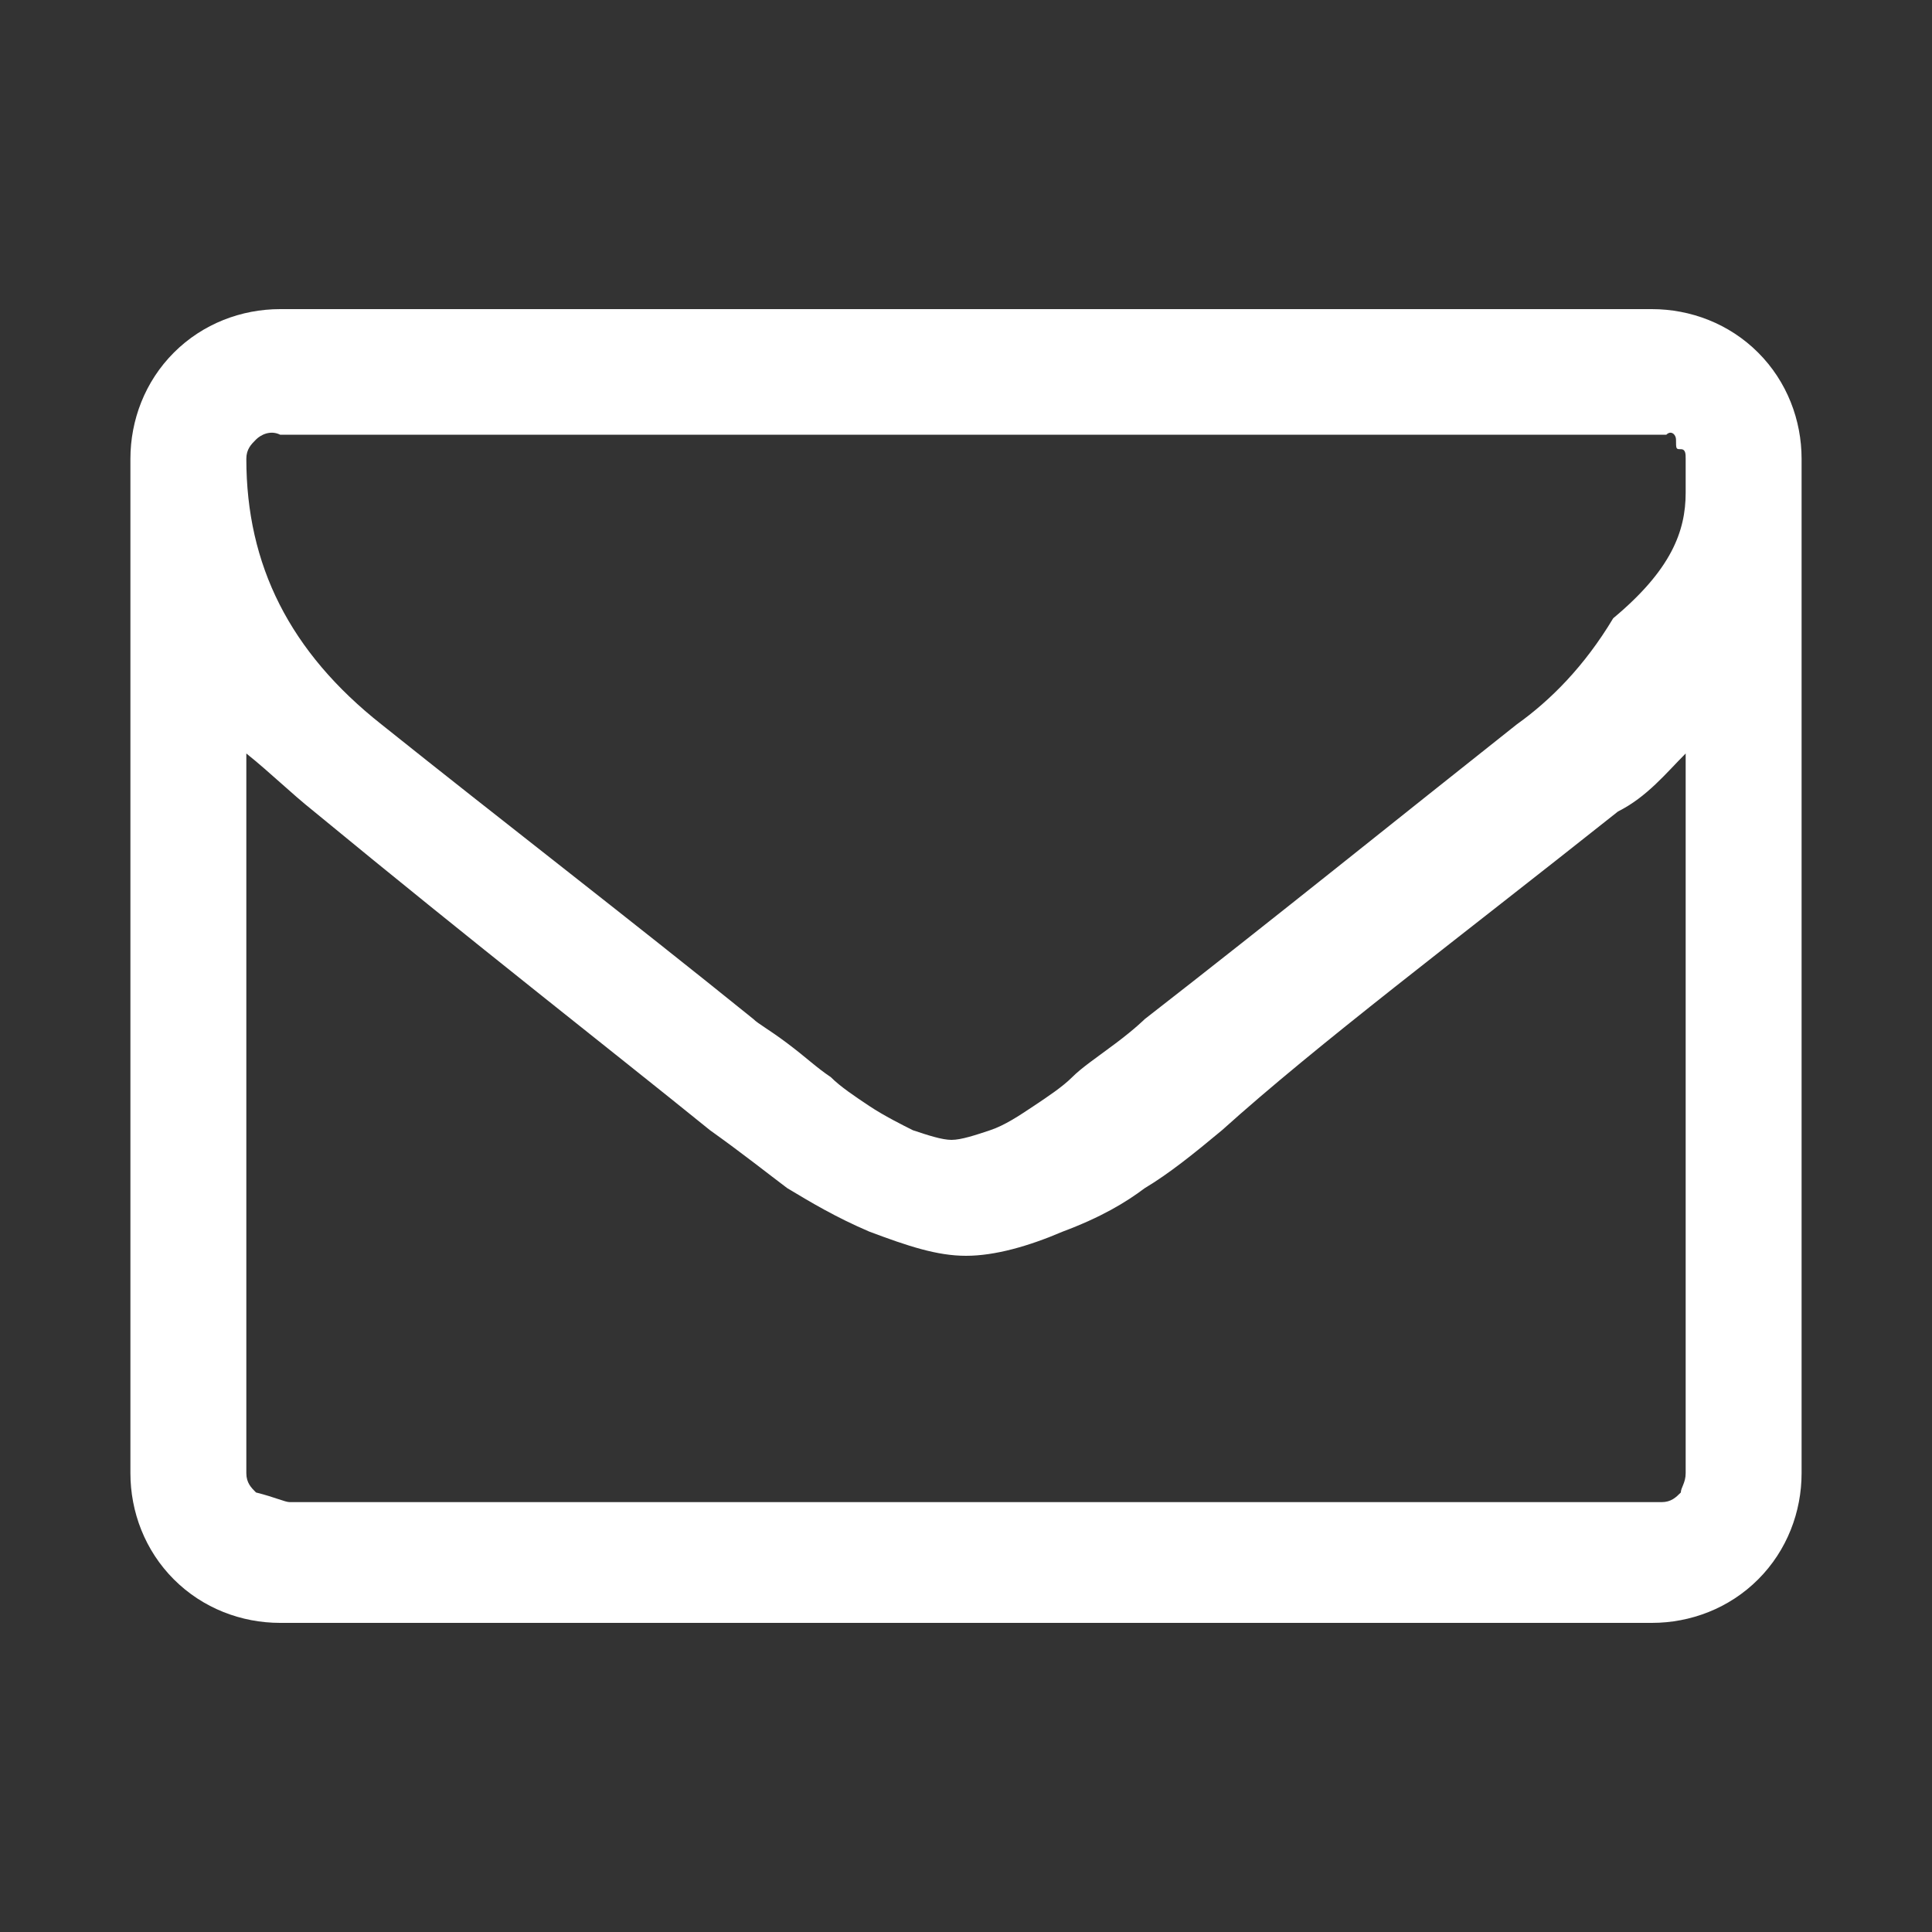 <svg xmlns="http://www.w3.org/2000/svg" version="1.1" xmlns:xlink="http://www.w3.org/1999/xlink" viewBox="0 0 40 40" width="35" height="35">
	<rect x="0" y="0" width="40" height="40" fill="#333333" stroke="none"/>
	<path d="M34.9,30.5V15.6c-0.4,0.4-0.8,0.9-1.4,1.2c-3.4,2.7-6.2,4.8-8.2,6.6c-0.6,0.5-1.1,0.9-1.6,1.2c-0.4,0.3-0.9,0.6-1.7,0.9 c-0.7,0.3-1.4,0.5-2,0.5l0,0c-0.6,0-1.2-0.2-2-0.5c-0.7-0.3-1.2-0.6-1.7-0.9c-0.4-0.3-0.9-0.7-1.6-1.2c-2.1-1.7-4.8-3.8-8.2-6.6 c-0.5-0.4-0.9-0.8-1.4-1.2v14.9c0,0.2,0.1,0.3,0.2,0.4C5.7,31,5.9,31.1,6,31.1h28.4c0.2,0,0.3-0.1,0.4-0.2 C34.8,30.8,34.9,30.7,34.9,30.5L34.9,30.5z M34.9,10.2V9.7c0,0,0-0.1,0-0.2c0-0.1,0-0.2-0.1-0.2c-0.1,0-0.1,0-0.1-0.2 c0-0.1-0.1-0.2-0.2-0.1c-0.1,0-0.2,0-0.3,0H5.8C5.6,8.9,5.4,9,5.3,9.1C5.2,9.2,5.1,9.3,5.1,9.5c0,2.2,0.9,4,2.8,5.5 c2.5,2,5.1,4,7.7,6.1c0.1,0.1,0.3,0.2,0.7,0.5c0.4,0.3,0.6,0.5,0.9,0.7c0.2,0.2,0.5,0.4,0.8,0.6c0.3,0.2,0.7,0.4,0.9,0.5 c0.3,0.1,0.6,0.2,0.8,0.2l0,0c0.2,0,0.5-0.1,0.8-0.2c0.3-0.1,0.6-0.3,0.9-0.5c0.3-0.2,0.6-0.4,0.8-0.6c0.2-0.2,0.5-0.4,0.9-0.7 c0.4-0.3,0.6-0.5,0.6-0.5c2.7-2.1,5.3-4.2,7.7-6.1c0.7-0.5,1.4-1.2,2-2.2C34.6,11.8,34.9,11,34.9,10.2L34.9,10.2z M37.3,9.5v21 c0,0.8-0.3,1.6-0.9,2.2s-1.4,0.9-2.2,0.9H5.8c-0.8,0-1.6-0.3-2.2-0.9c-0.6-0.6-0.9-1.4-0.9-2.2v-21c0-0.8,0.3-1.6,0.9-2.2 s1.4-0.9,2.2-0.9h28.4c0.8,0,1.6,0.3,2.2,0.9S37.3,8.7,37.3,9.5z" fill="white"/>
</svg>
